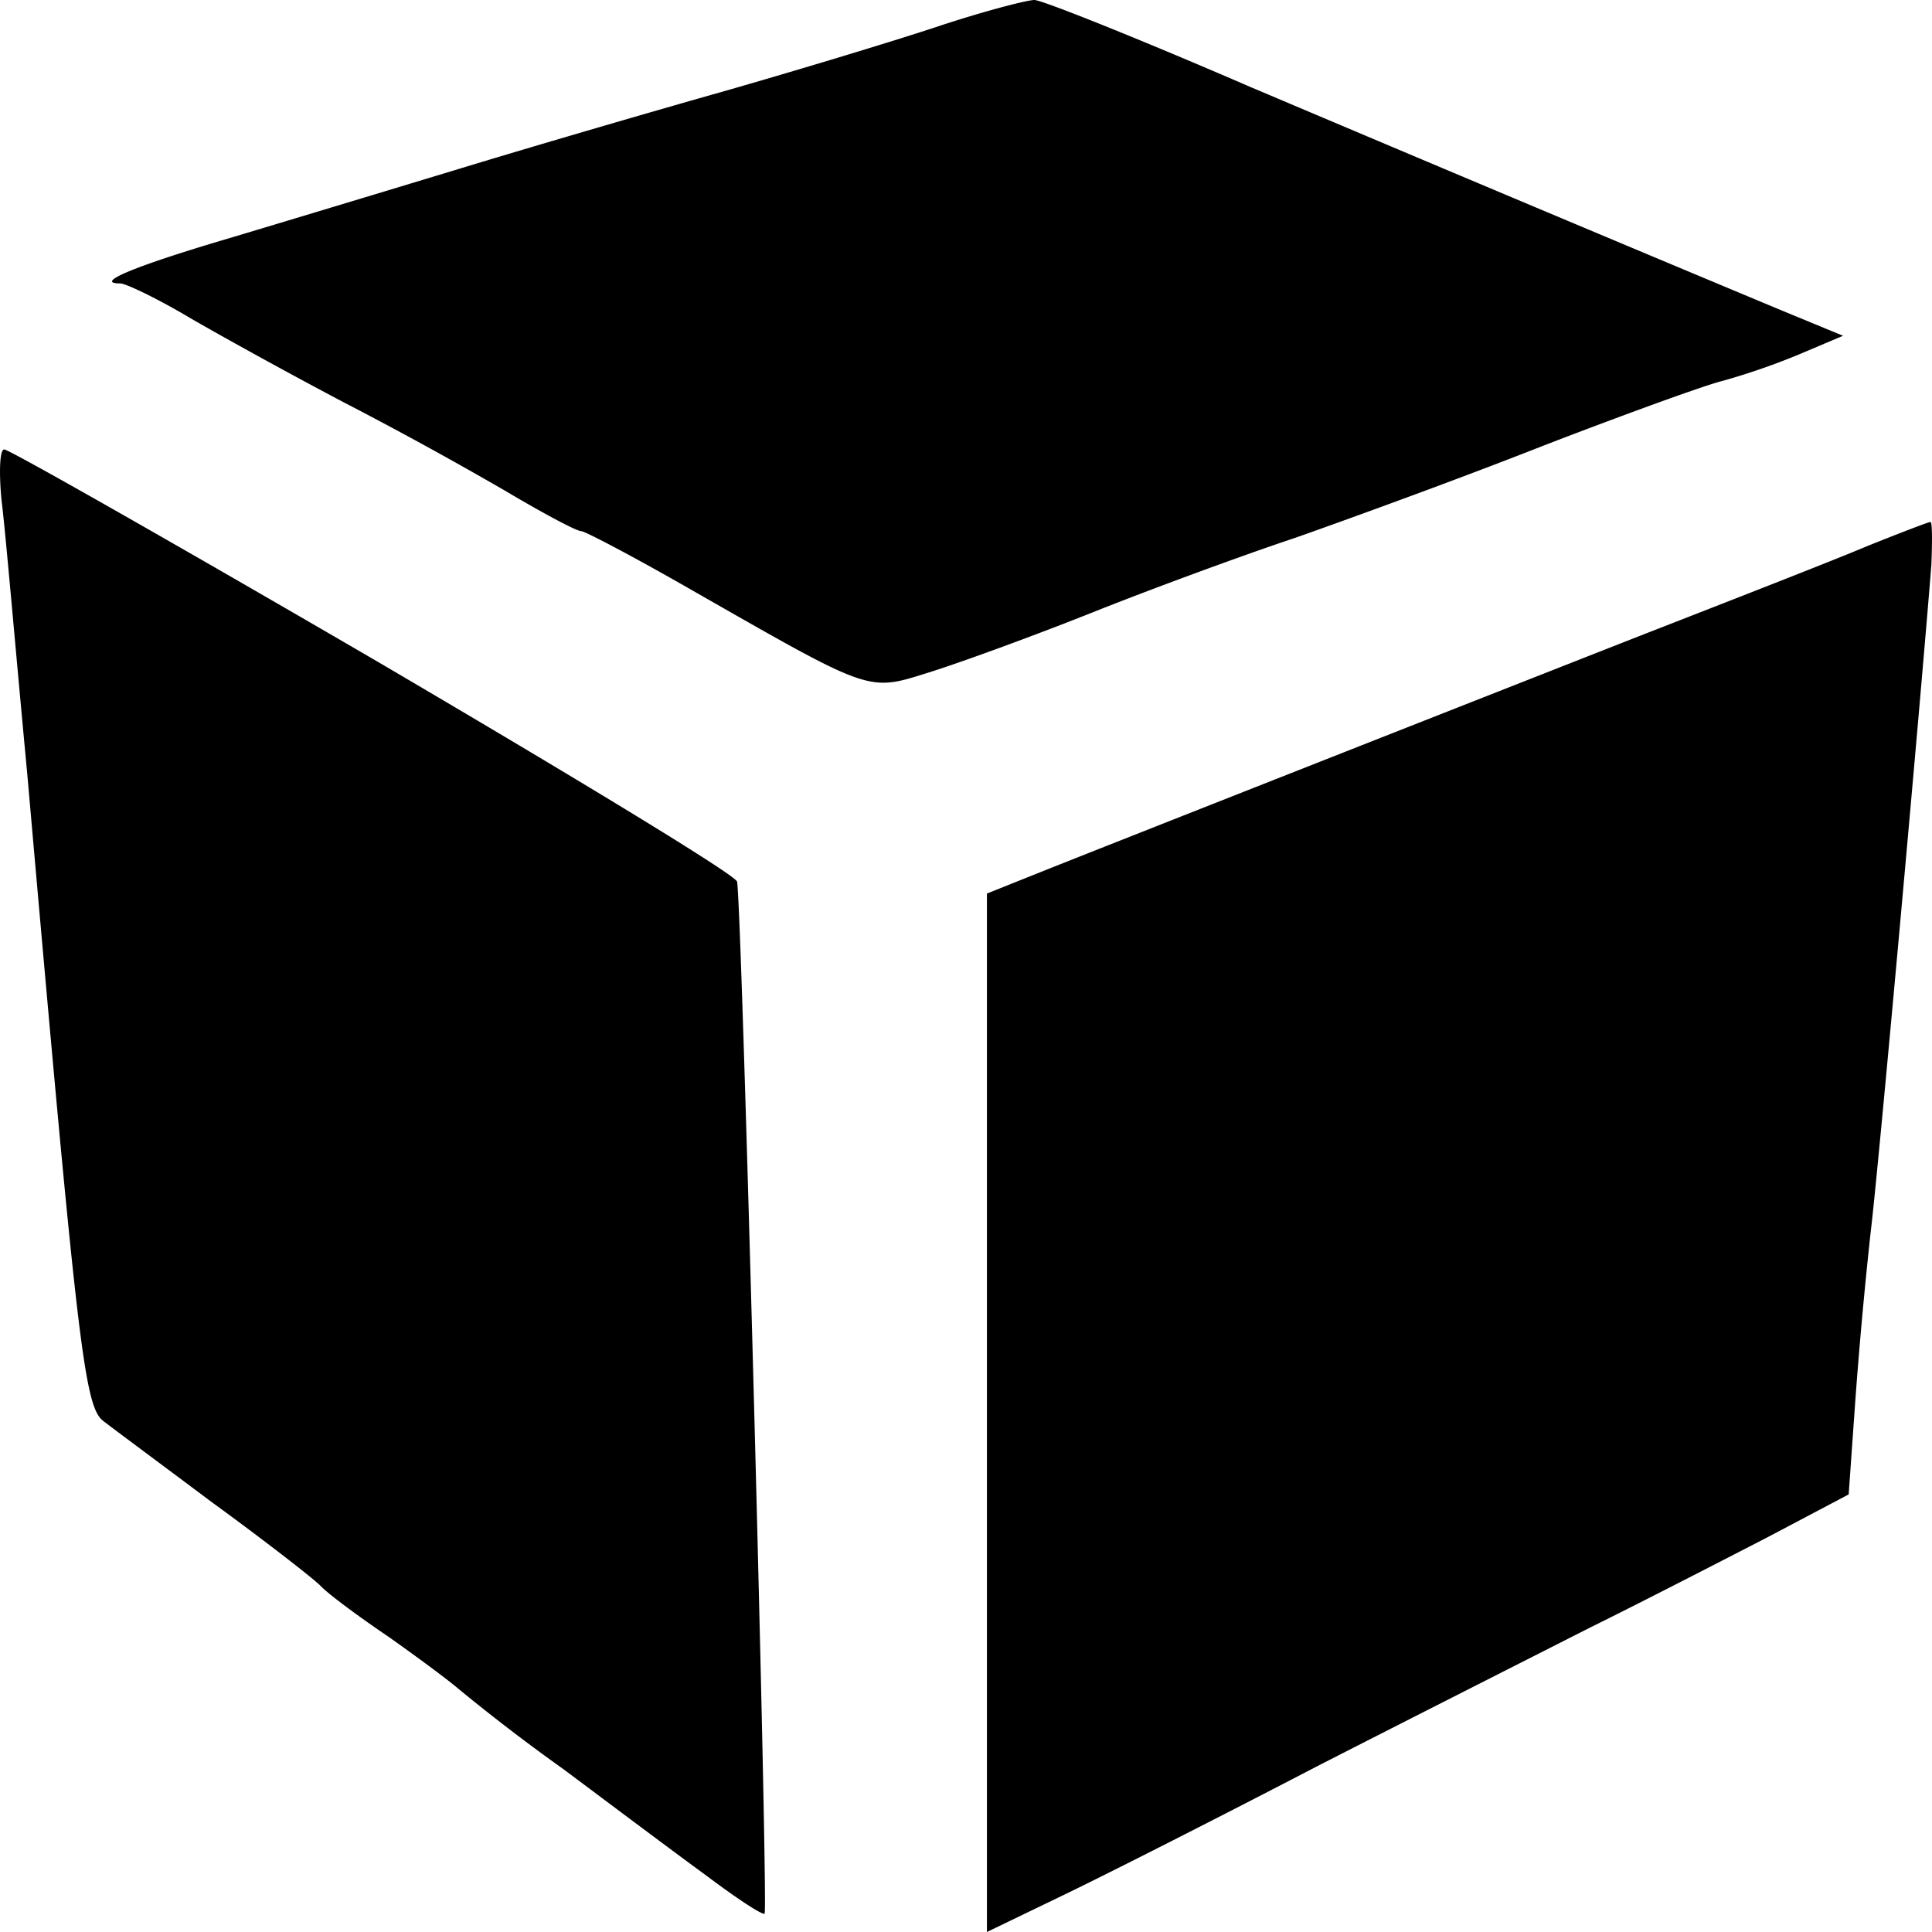 <svg role="img" viewBox="0 0 24 24" xmlns="http://www.w3.org/2000/svg"><title>pkgsrc</title><path d="M23.992 7.02c-.141 1.766-.66 7.533-.755 8.296a59.71 59.71 0 0 0-.189 2.074l-.083 1.174-1.015.536c-.554.285-1.546.797-2.195 1.117-.65.33-2.16 1.094-3.364 1.709-1.204.627-2.62 1.345-3.163 1.607L12.26 24V11.1l.685-.274c.885-.353 4.733-1.869 7.4-2.917 1.169-.456 2.455-.957 2.857-1.128.4-.16.755-.297.779-.297.023 0 .023.24.011.536zM4.647 8.194c2.467 1.447 4.497 2.678 4.509 2.758.059.262.39 12.786.342 12.82-.024.023-.354-.194-.732-.479-.39-.284-1.18-.877-1.759-1.31a23.905 23.905 0 0 1-1.298-.992c-.13-.114-.531-.41-.885-.66-.354-.24-.744-.525-.85-.639-.106-.102-.708-.57-1.334-1.025-.625-.468-1.239-.923-1.357-1.015-.236-.182-.319-.923-.944-8.034C.197 8.114.067 6.587.02 6.222c-.035-.353-.024-.65.035-.638.06 0 2.125 1.174 4.592 2.61zm10.918-7.1c2.502 1.06 5.134 2.165 6.586 2.77l.744.307-.567.24a8.529 8.529 0 0 1-.92.318c-.201.046-1.205.41-2.243.81-1.039.41-2.42.911-3.069 1.14-.65.216-1.794.637-2.538.934-.743.296-1.652.626-2.018.74-.767.24-.696.262-2.95-1.025-.697-.4-1.323-.73-1.37-.73-.06 0-.484-.228-.944-.501A48.872 48.872 0 0 0 4.28 5.003c-.65-.342-1.5-.81-1.912-1.049-.401-.239-.803-.433-.874-.433-.33 0 .154-.205 1.263-.535.65-.194 1.971-.593 2.951-.89.968-.295 2.455-.728 3.305-.968.838-.24 2.007-.592 2.597-.786C12.189.148 12.756 0 12.85 0c.094 0 1.321.49 2.714 1.094z"/></svg>